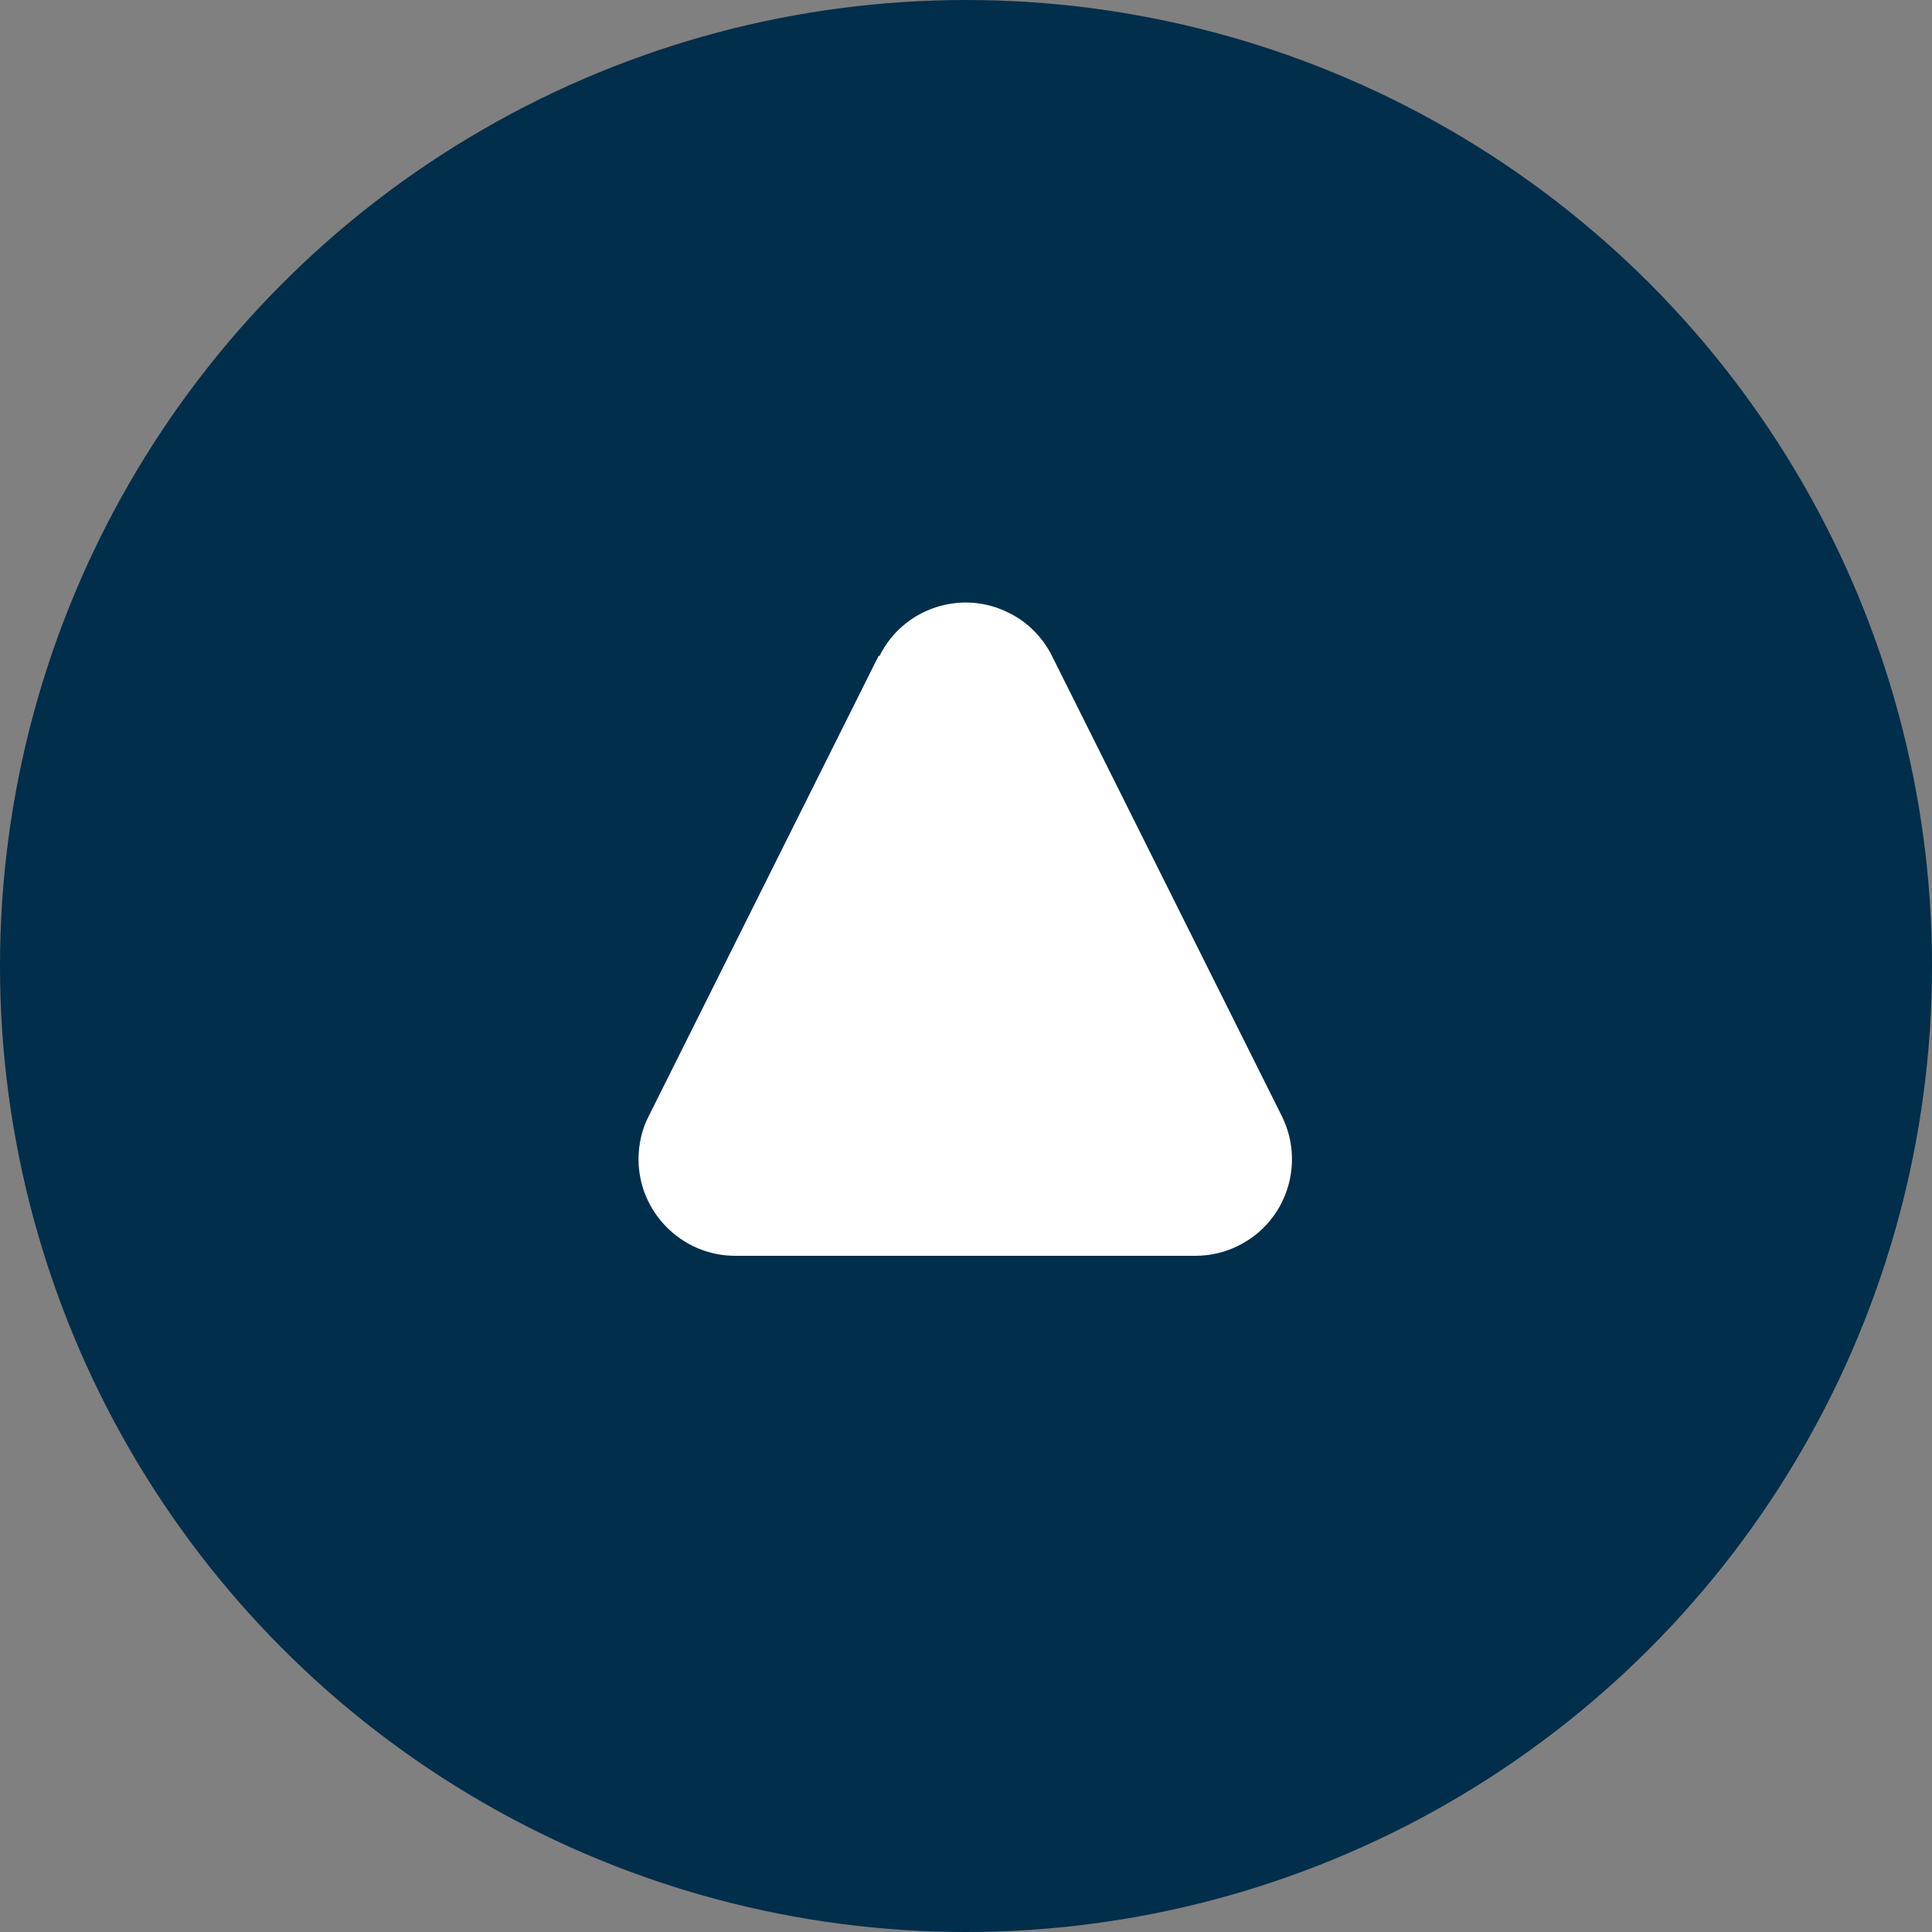 <?xml version="1.0" encoding="UTF-8"?>
<svg id="Camada_1" data-name="Camada 1" xmlns="http://www.w3.org/2000/svg" viewBox="0 0 40 40">
  <rect x="0" y="0" width="40" height="40" fill="#808080" stroke="none"/>
  <defs>
    <style>
      .cls-1 {
        fill: #012e4a;
      }

      .cls-1, .cls-2 {
        stroke-width: 0px;
      }

      .cls-2 {
        fill: #fff;
      }
    </style>
  </defs>
  <circle class="cls-1" cx="20" cy="20" r="20"/>
  <path class="cls-2" d="m18.21,13.58c.49-.99,1.7-1.39,2.68-.89.39.19.7.51.89.89l4.76,9.53c.49.99.09,2.19-.9,2.68-.28.14-.58.21-.89.21h-9.53c-1.1,0-2-.9-2-2,0-.31.07-.62.21-.89l4.76-9.53Z"/>
</svg>